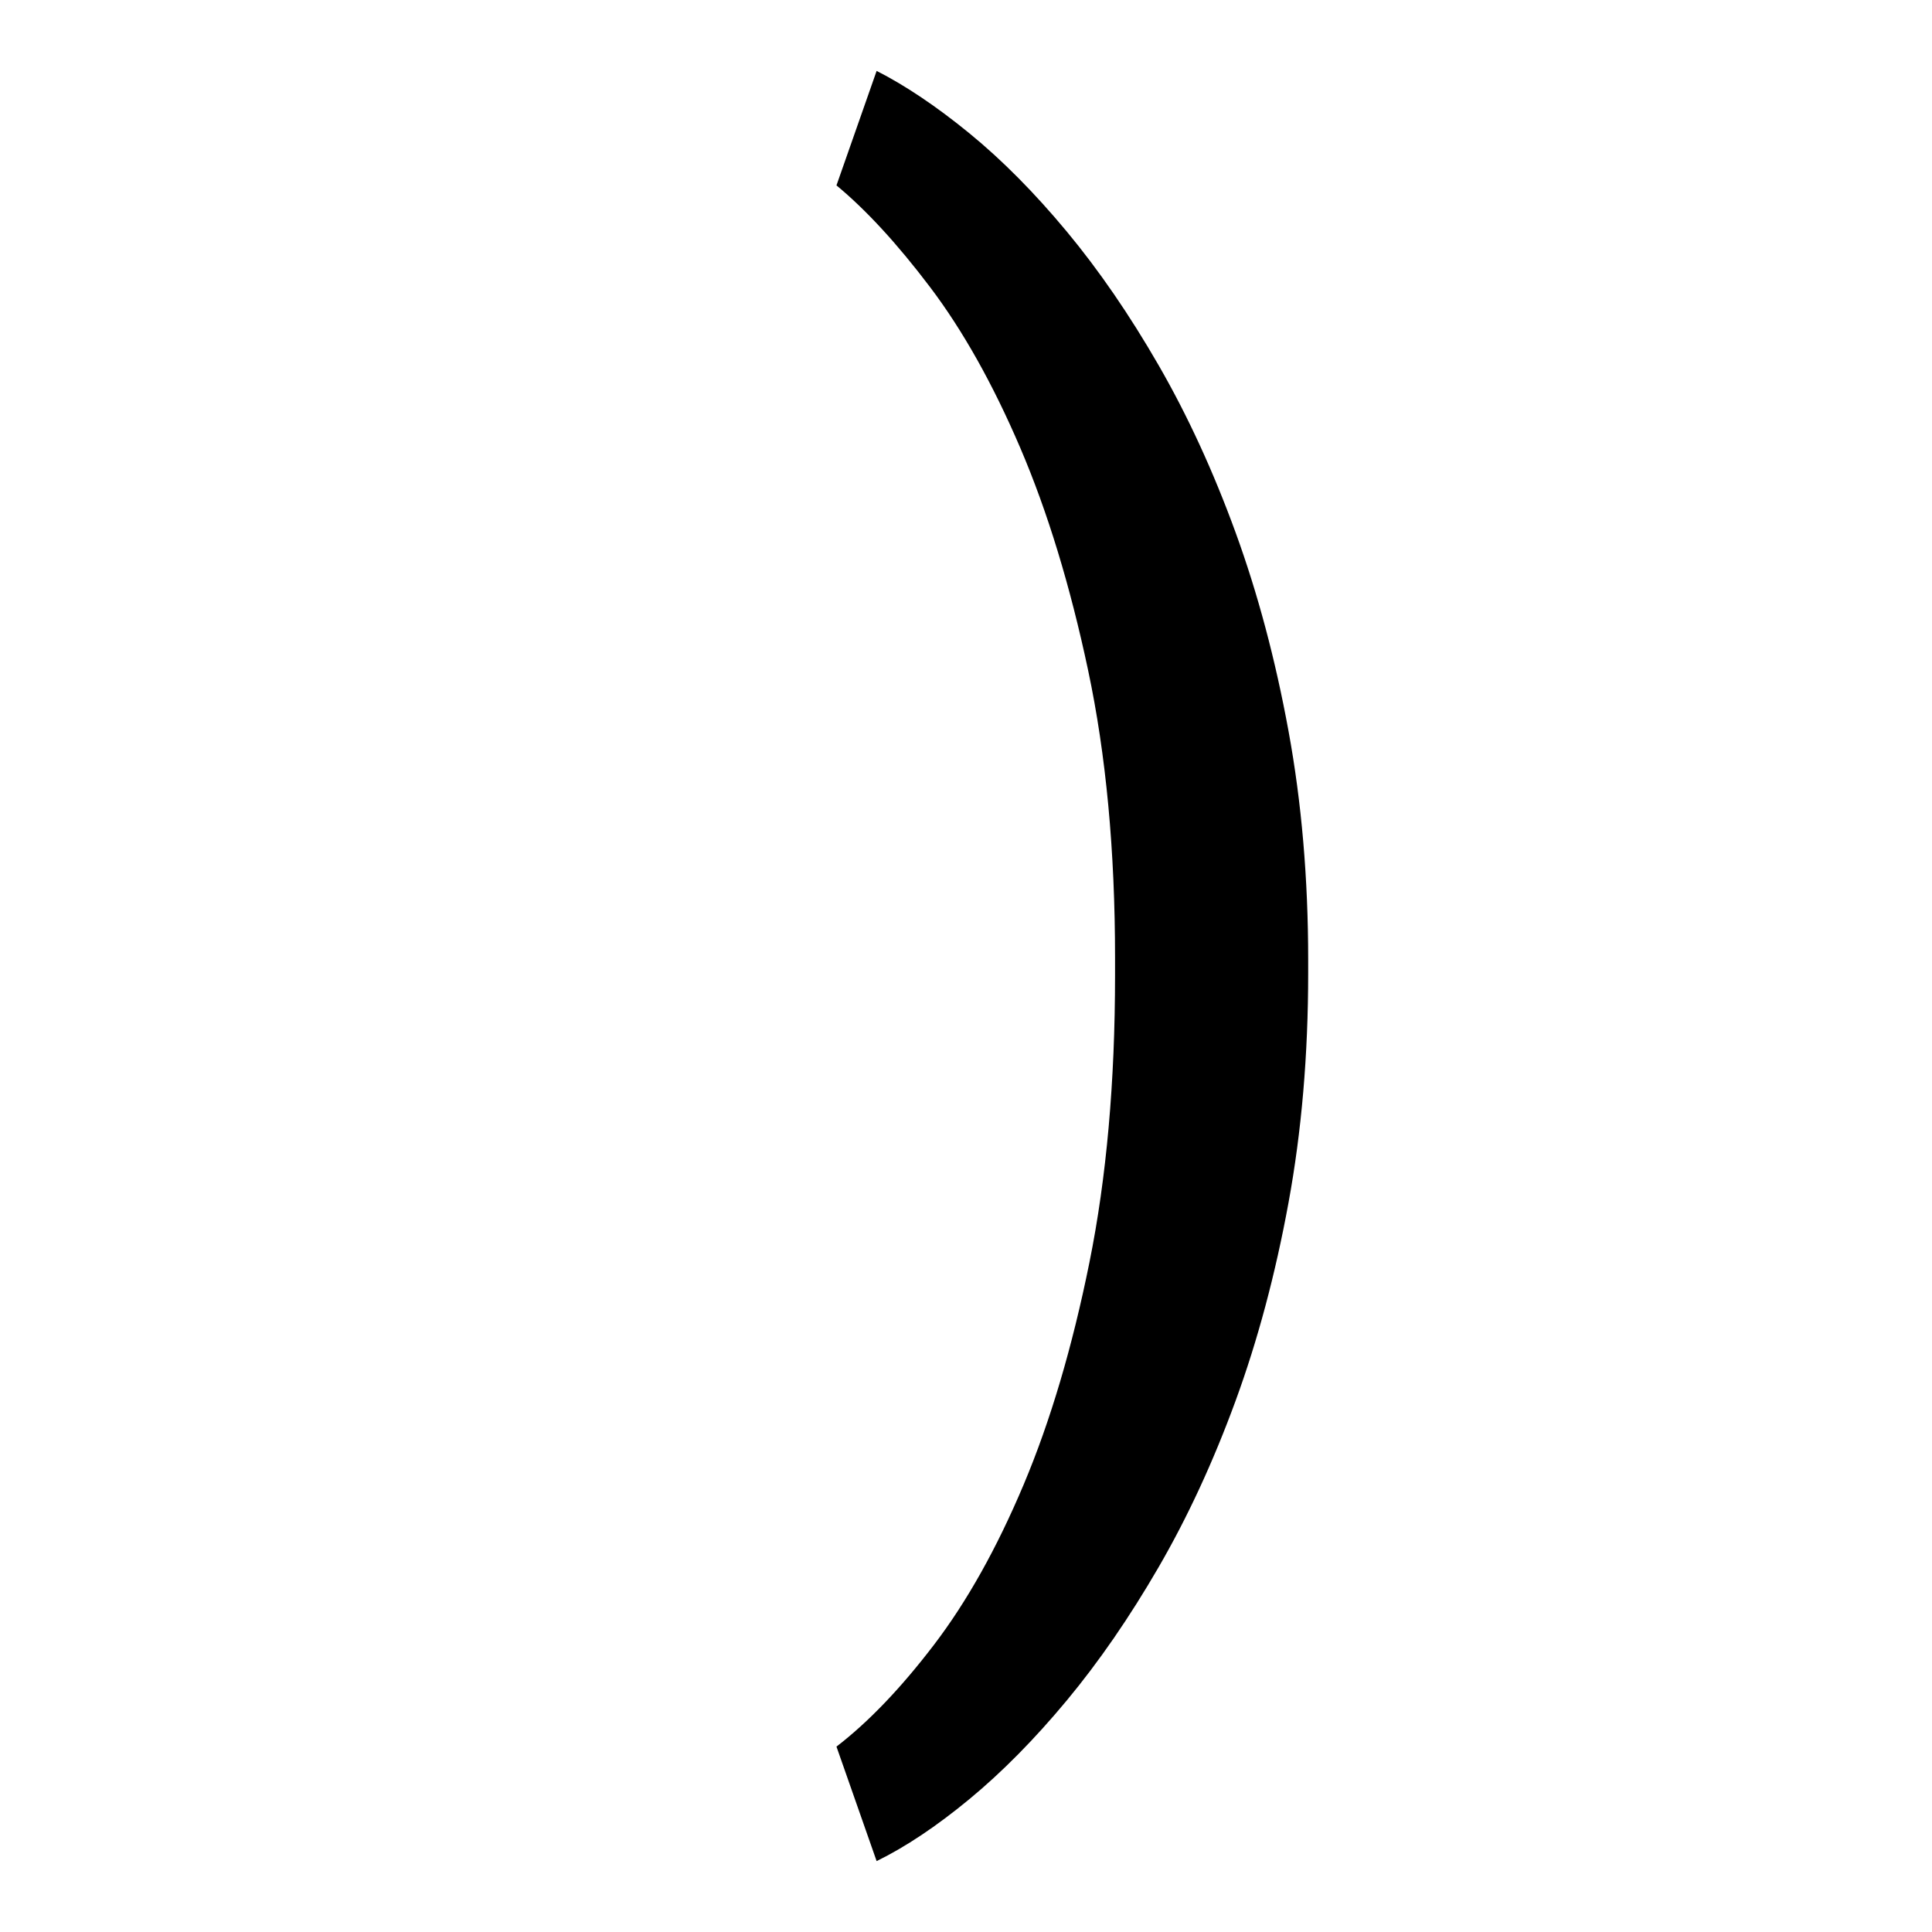 <?xml version="1.0" encoding="UTF-8"?>
<svg xmlns="http://www.w3.org/2000/svg" xmlns:xlink="http://www.w3.org/1999/xlink" width="500pt" height="500pt" viewBox="0 0 500 500" version="1.1">
<g id="surface1">
<path style=" stroke:none;fill-rule:nonzero;fill:rgb(0%,0%,0%);fill-opacity:1;" d="M -29574.953 379.262 L -29574.953 375.504 C -29577.883 369.164 -29580.32 361.68 -29581.789 353.055 C -29583.25 344.43 -29583.984 334.883 -29583.984 324.418 L -29583.984 217.824 C -29583.984 204.113 -29586.672 192.133 -29591.555 181.887 C -29596.68 171.641 -29603.516 163.09 -29612.305 156.234 C -29621.336 149.375 -29631.594 144.219 -29643.797 140.754 C -29656.008 137.289 -29668.945 135.555 -29683.105 135.555 C -29698.73 135.555 -29712.648 137.617 -29724.852 141.746 C -29737.062 145.875 -29747.312 151.367 -29755.617 158.223 C -29764.16 165.078 -29770.508 172.891 -29774.902 181.664 C -29779.297 190.438 -29781.25 199.469 -29781.25 208.754 L -29728.516 208.754 C -29728.516 204.184 -29727.539 199.91 -29725.828 195.93 C -29724.121 191.949 -29721.438 188.484 -29717.773 185.535 C -29714.355 182.586 -29709.961 180.266 -29704.59 178.57 C -29699.219 176.875 -29693.117 176.023 -29686.035 176.023 C -29670.41 176.023 -29658.203 179.75 -29649.656 187.195 C -29641.113 194.641 -29636.961 204.703 -29636.961 217.379 L -29636.961 233.082 L -29675.539 233.082 C -29711.426 233.082 -29738.77 239.863 -29757.812 253.43 C -29776.855 266.992 -29786.375 286.602 -29786.375 312.254 C -29786.375 322.426 -29784.422 331.863 -29780.516 340.562 C -29776.367 349.258 -29770.75 356.816 -29763.672 363.227 C -29756.348 369.641 -29747.559 374.656 -29737.305 378.266 C -29727.051 381.879 -29715.578 383.684 -29702.883 383.684 C -29695.312 383.684 -29688.234 382.949 -29681.641 381.473 C -29675.047 380 -29668.945 378.008 -29663.328 375.504 C -29657.715 372.996 -29652.586 370.086 -29647.949 366.766 C -29643.312 363.449 -29639.16 359.875 -29635.5 356.043 C -29634.766 360.613 -29633.789 364.887 -29632.812 368.867 C -29631.836 372.848 -29630.617 376.312 -29629.148 379.262 Z M -29692.871 341.004 C -29699.953 341.004 -29706.055 340.117 -29711.18 338.348 C -29716.309 336.578 -29720.461 334.184 -29723.633 331.16 C -29727.051 328.141 -29729.492 324.527 -29731.203 320.324 C -29732.664 316.125 -29733.641 311.59 -29733.641 306.727 C -29733.641 293.898 -29728.516 284.02 -29718.262 277.09 C -29708.008 270.16 -29692.141 266.695 -29670.656 266.695 L -29636.961 266.695 L -29636.961 311.59 C -29638.914 315.277 -29641.844 318.887 -29645.266 322.426 C -29648.68 325.965 -29652.832 329.098 -29657.715 331.824 C -29662.352 334.555 -29667.727 336.766 -29673.828 338.461 C -29679.688 340.156 -29686.035 341.004 -29692.871 341.004 Z M -29016.602 257.629 C -29016.602 239.645 -29018.555 223.168 -29022.703 208.203 C -29026.855 193.238 -29032.715 180.375 -29040.773 169.613 C -29048.586 158.852 -29058.594 150.484 -29070.312 144.512 C -29082.031 138.539 -29095.461 135.555 -29110.84 135.555 C -29124.758 135.555 -29136.719 137.914 -29146.973 142.633 C -29156.984 147.352 -29166.016 154.059 -29173.34 162.758 L -29173.34 39.578 L -29226.32 39.578 L -29226.32 379.262 L -29178.223 379.262 L -29175.781 353.609 C -29168.211 363.34 -29158.938 370.785 -29148.195 375.945 C -29137.695 381.105 -29125 383.684 -29110.352 383.684 C -29095.215 383.684 -29081.789 380.664 -29070.07 374.617 C -29058.594 368.574 -29048.586 360.168 -29040.773 349.406 C -29032.715 338.645 -29026.855 325.855 -29022.703 311.039 C -29018.555 296.219 -29016.602 279.965 -29016.602 262.273 Z M -29069.578 262.273 C -29069.578 273.184 -29070.312 283.395 -29072.266 292.902 C -29074.219 302.414 -29077.391 310.707 -29081.543 317.781 C -29085.938 324.859 -29091.555 330.426 -29098.391 334.48 C -29105.469 338.535 -29113.77 340.562 -29123.781 340.562 C -29136.477 340.562 -29146.973 337.613 -29155.031 331.715 C -29163.086 325.816 -29169.188 318.227 -29173.34 308.938 L -29173.34 210.082 C -29169.188 200.793 -29163.086 193.273 -29155.031 187.523 C -29147.219 181.773 -29136.961 178.898 -29124.266 178.898 C -29114.016 178.898 -29105.227 181 -29098.145 185.203 C -29091.062 189.406 -29085.449 195.117 -29081.297 202.344 C -29077.148 209.566 -29073.977 217.934 -29072.266 227.441 C -29070.312 236.953 -29069.578 247.016 -29069.578 257.629 Z M -28567.383 341.668 C -28578.613 341.668 -28587.891 339.418 -28595.215 334.922 C -28602.781 330.426 -28608.641 324.527 -28613.039 317.23 C -28617.43 309.93 -28620.605 301.637 -28622.312 292.352 C -28624.266 283.062 -28625.242 273.551 -28625.242 263.82 L -28625.242 255.859 C -28625.242 246.277 -28624.266 236.84 -28622.312 227.555 C -28620.605 218.266 -28617.43 209.973 -28613.039 202.676 C -28608.641 195.375 -28602.781 189.48 -28595.215 184.98 C -28587.891 180.484 -28578.859 178.238 -28567.625 178.238 C -28560.305 178.238 -28553.469 179.492 -28547.363 181.996 C -28541.258 184.504 -28535.645 187.895 -28531.25 192.168 C -28526.609 196.445 -28523.195 201.457 -28520.75 207.207 C -28518.312 212.957 -28517.09 219.074 -28517.336 225.562 L -28467.285 225.562 C -28467.039 212.441 -28469.484 200.352 -28474.367 189.293 C -28479.492 178.238 -28486.328 168.727 -28495.359 160.766 C -28504.148 152.805 -28514.891 146.613 -28527.102 142.191 C -28539.305 137.766 -28552.734 135.555 -28567.141 135.555 C -28585.449 135.555 -28601.562 138.762 -28615.477 145.176 C -28629.395 151.59 -28640.867 160.25 -28650.148 171.16 C -28659.422 182.07 -28666.504 194.824 -28671.141 209.418 C -28675.781 224.016 -28677.977 239.496 -28677.977 255.859 L -28677.977 263.82 C -28677.977 280.188 -28675.781 295.629 -28671.141 310.152 C -28666.504 324.676 -28659.422 337.43 -28650.148 348.41 C -28640.867 359.395 -28629.395 368.059 -28615.477 374.398 C -28601.562 380.734 -28585.449 383.906 -28567.141 383.906 C -28553.711 383.906 -28541.016 381.695 -28529.055 377.273 C -28516.844 372.848 -28506.348 366.879 -28497.07 359.359 C -28487.793 351.84 -28480.469 343.031 -28475.098 332.93 C -28469.727 322.832 -28467.039 312.031 -28467.285 300.531 L -28517.336 300.531 C -28517.09 306.43 -28518.312 311.887 -28521.242 316.898 C -28523.926 321.91 -28527.586 326.258 -28532.227 329.945 C -28537.109 333.633 -28542.48 336.508 -28548.586 338.57 C -28554.688 340.633 -28561.035 341.668 -28567.383 341.668 Z M -28124.266 262.496 C -28124.266 279.891 -28122.07 296 -28117.43 310.816 C -28113.039 325.633 -28106.688 338.422 -28098.633 349.188 C -28090.332 359.949 -28080.32 368.391 -28068.848 374.508 C -28057.129 380.625 -28044.188 383.684 -28029.539 383.684 C -28015.625 383.684 -28003.418 381.215 -27992.922 376.277 C -27982.18 371.336 -27973.145 364.223 -27965.82 354.938 L -27963.133 379.262 L -27915.039 379.262 L -27915.039 39.578 L -27968.262 39.578 L -27968.262 161.652 C -27975.586 153.246 -27984.375 146.797 -27994.383 142.301 C -28004.395 137.805 -28016.113 135.555 -28029.297 135.555 C -28043.703 135.555 -28056.883 138.504 -28068.602 144.402 C -28080.32 150.297 -28090.332 158.629 -28098.633 169.391 C -28106.934 180.152 -28113.281 193.055 -28117.676 208.094 C -28122.07 223.129 -28124.266 239.715 -28124.266 257.852 Z M -28071.531 257.852 C -28071.531 247.09 -28070.312 236.914 -28068.117 227.332 C -28066.164 217.75 -28062.742 209.344 -28058.352 202.121 C -28053.711 194.898 -28048.094 189.219 -28041.016 185.094 C -28033.938 180.965 -28025.633 178.898 -28015.625 178.898 C -28004.148 178.898 -27994.383 181.48 -27986.57 186.641 C -27978.758 191.801 -27972.656 198.73 -27968.262 207.43 L -27968.262 311.367 C -27972.656 320.215 -27978.758 327.254 -27986.57 332.488 C -27994.141 337.723 -28004.148 340.34 -28016.113 340.34 C -28025.879 340.34 -28034.18 338.312 -28041.258 334.258 C -28048.34 330.203 -28053.953 324.637 -28058.594 317.562 C -28062.988 310.484 -28066.164 302.227 -28068.359 292.793 C -28070.312 283.355 -28071.531 273.258 -28071.531 262.496 Z M -27450.93 383.684 C -27438.965 383.684 -27427.977 382.395 -27417.727 379.816 C -27407.715 377.234 -27398.68 373.844 -27390.625 369.641 C -27382.324 365.441 -27375.242 360.648 -27369.383 355.266 C -27363.281 349.887 -27358.398 344.32 -27354.492 338.57 L -27383.301 311.59 C -27390.383 320.879 -27399.414 328.176 -27410.645 333.484 C -27422.117 338.793 -27434.328 341.445 -27447.754 341.445 C -27457.273 341.445 -27466.062 339.785 -27474.121 336.469 C -27482.18 333.152 -27489.258 328.582 -27495.117 322.758 C -27501.219 316.934 -27506.102 310.043 -27509.766 302.082 C -27513.43 294.121 -27515.625 285.496 -27516.602 276.207 L -27350.586 276.207 L -27350.586 253.871 C -27350.586 236.621 -27353.027 220.773 -27357.664 206.324 C -27362.062 191.875 -27368.898 179.379 -27377.688 168.84 C -27386.719 158.297 -27397.703 150.113 -27411.133 144.289 C -27424.316 138.469 -27439.695 135.555 -27457.031 135.555 C -27472.168 135.555 -27486.328 138.43 -27500 144.18 C -27513.672 149.93 -27525.633 158.188 -27535.891 168.949 C -27546.141 179.711 -27554.445 192.684 -27560.547 207.871 C -27566.648 223.055 -27569.578 240.16 -27569.578 259.176 L -27569.578 268.246 C -27569.578 284.609 -27566.648 299.832 -27561.035 313.914 C -27555.176 327.992 -27547.117 340.191 -27536.867 350.512 C -27526.367 360.832 -27513.914 368.941 -27499.266 374.84 C -27484.617 380.734 -27468.508 383.684 -27450.93 383.684 Z M -27457.273 178.238 C -27448.242 178.238 -27440.43 179.785 -27433.836 182.883 C -27427 185.977 -27421.387 190.105 -27416.992 195.266 C -27412.598 200.426 -27409.18 206.285 -27406.984 212.848 C -27404.785 219.406 -27403.32 226.227 -27402.832 233.305 L -27402.832 237.285 L -27514.891 237.285 C -27513.43 227.996 -27510.984 219.703 -27507.57 212.406 C -27504.148 205.105 -27500 198.914 -27494.875 193.828 C -27489.992 188.742 -27484.133 184.871 -27477.781 182.219 C -27471.438 179.562 -27464.602 178.238 -27457.273 178.238 Z M -26894.289 379.262 L -26894.289 179.344 L -26805.422 179.344 L -26805.422 139.977 L -26894.289 139.977 L -26894.289 125.16 C -26894.289 108.5 -26889.891 95.676 -26881.102 86.68 C -26872.312 77.688 -26858.398 73.191 -26839.355 73.191 C -26829.836 73.191 -26821.289 73.816 -26813.477 75.07 C -26805.906 76.324 -26799.07 77.762 -26793.457 79.383 L -26788.82 37.363 C -26798.828 35.301 -26808.352 33.496 -26817.625 31.945 C -26826.906 30.398 -26836.426 29.625 -26846.68 29.625 C -26862.062 29.625 -26876.219 31.727 -26888.43 35.926 C -26900.879 40.129 -26911.375 46.246 -26920.164 54.281 C -26928.953 62.316 -26935.789 72.27 -26940.43 84.137 C -26945.07 96.008 -26947.266 109.68 -26947.266 125.16 L -26947.266 139.977 L -27011.719 139.977 L -27011.719 179.344 L -26947.266 179.344 L -26947.266 379.262 Z M -26459.473 262.496 C -26459.473 279.891 -26457.273 296 -26452.637 310.816 C -26448.242 325.633 -26441.895 338.422 -26433.352 349.188 C -26425.047 359.949 -26414.797 368.391 -26403.078 374.508 C -26391.359 380.625 -26378.172 383.684 -26363.523 383.684 C -26350.098 383.684 -26338.379 381.473 -26328.125 377.051 C -26318.117 372.629 -26309.328 366.289 -26301.758 358.031 L -26301.758 374.176 C -26301.758 383.465 -26303.223 391.684 -26305.906 398.832 C -26308.594 405.984 -26312.5 411.992 -26317.383 416.859 C -26322.508 421.723 -26328.613 425.41 -26335.938 427.914 C -26343.016 430.422 -26351.074 431.676 -26359.863 431.676 C -26371.094 431.676 -26381.836 429.391 -26392.09 424.82 C -26402.586 420.25 -26412.109 412.656 -26421.141 402.039 L -26446.531 433.664 C -26441.164 440.891 -26434.812 447.043 -26427.246 452.129 C -26419.68 457.219 -26411.867 461.344 -26403.562 464.516 C -26395.266 467.684 -26386.961 469.969 -26378.906 471.371 C -26370.605 472.77 -26363.281 473.473 -26356.934 473.473 C -26340.82 473.473 -26326.414 471.223 -26312.988 466.727 C -26299.805 462.23 -26288.328 455.707 -26278.809 447.156 C -26269.289 438.605 -26261.961 428.098 -26256.594 415.641 C -26251.465 403.184 -26248.781 388.918 -26248.781 372.848 L -26248.781 139.977 L -26296.633 139.977 L -26298.828 163.863 C -26306.398 154.723 -26315.43 147.719 -26325.93 142.852 C -26336.426 137.988 -26348.633 135.555 -26363.039 135.555 C -26377.688 135.555 -26391.113 138.504 -26403.078 144.402 C -26414.797 150.297 -26425.047 158.629 -26433.352 169.391 C -26441.895 180.152 -26448.242 193.055 -26452.637 208.094 C -26457.273 223.129 -26459.473 239.715 -26459.473 257.852 Z M -26406.492 257.852 C -26406.492 247.09 -26405.273 236.914 -26403.078 227.332 C -26400.633 217.75 -26397.219 209.344 -26392.578 202.121 C -26387.938 194.898 -26382.078 189.219 -26374.758 185.094 C -26367.676 180.965 -26359.375 178.898 -26349.609 178.898 C -26337.648 178.898 -26328.125 181.406 -26320.312 186.418 C -26312.742 191.434 -26306.398 198.141 -26301.758 206.543 L -26301.758 312.254 C -26306.398 320.805 -26312.5 327.625 -26320.07 332.711 C -26327.883 337.797 -26337.648 340.34 -26350.098 340.34 C -26359.617 340.34 -26368.164 338.312 -26375.242 334.258 C -26382.57 330.203 -26388.43 324.637 -26392.82 317.562 C -26397.461 310.484 -26400.879 302.227 -26403.078 292.793 C -26405.273 283.355 -26406.492 273.258 -26406.492 262.496 Z M -25844.969 39.578 L -25897.703 39.578 L -25897.703 379.262 L -25844.969 379.262 L -25844.969 205.438 C -25839.355 197.328 -25832.031 190.879 -25823.242 186.086 C -25814.453 181.297 -25804.199 178.898 -25792.727 178.898 C -25784.914 178.898 -25778.078 179.934 -25772.219 181.996 C -25766.113 184.062 -25760.984 187.23 -25756.836 191.508 C -25752.441 195.781 -25749.266 201.199 -25747.07 207.762 C -25744.629 214.32 -25743.652 222.172 -25743.652 231.312 L -25743.652 379.262 L -25690.672 379.262 L -25690.672 231.754 C -25690.672 214.801 -25692.871 200.242 -25697.023 188.078 C -25701.172 175.914 -25706.789 165.965 -25714.109 158.223 C -25721.68 150.484 -25730.469 144.77 -25740.723 141.082 C -25751.219 137.398 -25762.695 135.555 -25774.902 135.555 C -25789.551 135.555 -25802.734 138.871 -25814.695 145.508 C -25826.66 152.141 -25836.672 161.355 -25844.969 173.152 Z M -25331.297 183.988 L -25257.078 183.988 L -25257.078 335.473 L -25331.297 335.473 L -25331.297 379.262 L -25132.812 379.262 L -25132.812 335.473 L -25203.859 335.473 L -25203.859 139.977 L -25331.297 139.977 Z M -25261.477 78.055 C -25261.477 86.312 -25258.789 93.133 -25253.418 98.512 C -25248.289 103.895 -25240.723 106.586 -25231.203 106.586 C -25221.438 106.586 -25213.867 103.895 -25208.496 98.512 C -25203.125 93.133 -25200.438 86.312 -25200.438 78.055 C -25200.438 69.801 -25203.125 62.98 -25208.496 57.602 C -25213.867 52.219 -25221.438 49.527 -25231.203 49.527 C -25240.723 49.527 -25248.289 52.219 -25253.418 57.602 C -25258.789 62.98 -25261.477 69.801 -25261.477 78.055 Z M -24755.371 183.988 L -24686.035 183.988 L -24686.035 383.023 C -24686.035 392.309 -24687.258 400.086 -24689.695 406.352 C -24692.141 412.617 -24695.555 417.633 -24699.953 421.391 C -24704.344 425.148 -24709.227 427.84 -24715.086 429.461 C -24720.945 431.086 -24727.297 431.895 -24733.887 431.895 C -24735.594 431.895 -24738.039 431.859 -24741.453 431.785 C -24744.875 431.711 -24748.289 431.562 -24751.953 431.344 C -24755.371 431.121 -24759.031 430.828 -24762.453 430.457 C -24765.867 430.09 -24768.797 429.684 -24770.75 429.242 L -24773.926 472.145 C -24766.844 473.617 -24759.766 474.613 -24752.688 475.129 C -24745.605 475.645 -24738.281 475.906 -24730.711 475.906 C -24715.332 475.906 -24701.414 473.988 -24689.211 470.156 C -24677 466.32 -24666.75 460.535 -24658.445 452.793 C -24650.148 445.055 -24643.797 435.398 -24639.406 423.824 C -24635.008 412.25 -24632.812 398.648 -24632.812 383.023 L -24632.812 139.977 L -24755.371 139.977 Z M -24690.672 78.055 C -24690.672 86.312 -24687.988 93.133 -24682.859 98.512 C -24677.492 103.895 -24669.922 106.586 -24660.398 106.586 C -24650.633 106.586 -24643.066 103.895 -24637.695 98.512 C -24632.324 93.133 -24629.641 86.312 -24629.641 78.055 C -24629.641 69.801 -24632.324 62.98 -24637.695 57.602 C -24643.066 52.219 -24650.633 49.527 -24660.398 49.527 C -24669.922 49.527 -24677.492 52.219 -24682.859 57.602 C -24687.988 62.98 -24690.672 69.801 -24690.672 78.055 Z M -24075.465 379.262 L -24009.57 379.262 L -24116.164 239.496 L -24023.73 139.977 L -24087.426 139.977 L -24157.738 214.727 L -24180.176 239.715 L -24180.176 39.578 L -24232.91 39.578 L -24232.91 379.262 L -24180.176 379.262 L -24180.176 302.082 L -24151.32 274.656 Z M -23668.555 83.586 L -23592.48 83.586 L -23592.48 335.473 L -23668.555 335.473 L -23668.555 379.262 L -23466.211 379.262 L -23466.211 335.473 L -23539.184 335.473 L -23539.184 39.578 L -23668.555 39.578 Z M -23139.137 139.977 L -23139.137 379.262 L -23090.039 379.262 L -23090.039 193.719 C -23088.109 189.148 -23085.375 185.535 -23081.859 182.883 C -23078.32 180.227 -23073.438 178.898 -23067.262 178.898 C -23060.766 178.898 -23055.641 180.781 -23051.879 184.539 C -23048.121 188.301 -23046.242 194.824 -23046.242 204.113 L -23046.242 379.262 L -22998.242 379.262 L -22998.242 194.602 C -22996.633 189.883 -22994.043 186.086 -22990.504 183.211 C -22986.988 180.336 -22982.18 178.898 -22976.148 178.898 C -22969.801 178.898 -22964.602 180.707 -22960.547 184.32 C -22956.492 187.93 -22954.469 194.527 -22954.469 204.113 L -22954.469 379.262 L -22905.371 379.262 L -22905.371 204.555 C -22905.371 192.316 -22906.664 181.848 -22909.254 173.152 C -22911.816 164.453 -22915.43 157.301 -22920.07 151.699 C -22924.73 146.098 -22930.32 142.004 -22936.891 139.426 C -22943.457 136.844 -22950.633 135.555 -22958.445 135.555 C -22968.922 135.555 -22977.832 137.805 -22985.203 142.301 C -22992.578 146.797 -22998.633 152.879 -23003.344 160.547 C -23006.738 151.992 -23011.793 145.691 -23018.48 141.637 C -23025.195 137.582 -23033.641 135.555 -23043.824 135.555 C -23055.004 135.555 -23064.602 138.172 -23072.559 143.406 C -23080.516 148.641 -23086.867 155.902 -23091.578 165.188 L -23092.895 139.977 Z M -22568.555 139.977 L -22568.555 379.262 L -22515.477 379.262 L -22515.477 207.648 C -22510.18 198.805 -22503.223 191.801 -22494.578 186.641 C -22485.961 181.48 -22475.828 178.898 -22464.184 178.898 C -22456.52 178.898 -22449.656 179.75 -22443.602 181.445 C -22437.574 183.141 -22432.445 185.977 -22428.246 189.957 C -22424.047 193.938 -22420.801 199.246 -22418.508 205.879 C -22416.234 212.516 -22415.086 220.773 -22415.086 230.648 L -22415.086 379.262 L -22362.23 379.262 L -22362.23 229.766 C -22362.23 212.957 -22364.258 198.582 -22368.312 186.641 C -22372.363 174.699 -22378.051 164.969 -22385.328 157.449 C -22392.625 149.93 -22401.344 144.402 -22411.426 140.863 C -22421.531 137.324 -22432.691 135.555 -22444.945 135.555 C -22459.984 135.555 -22473.656 138.836 -22485.961 145.395 C -22498.266 151.957 -22508.766 161.207 -22517.48 173.152 L -22520.801 139.977 Z M -22023.438 262.051 C -22023.438 279.449 -22020.875 295.594 -22015.797 310.484 C -22010.719 325.375 -22003.418 338.238 -21993.898 349.074 C -21984.398 359.91 -21972.754 368.426 -21958.961 374.617 C -21945.164 380.809 -21929.516 383.906 -21911.961 383.906 C -21894.578 383.906 -21879.027 380.809 -21865.309 374.617 C -21851.586 368.426 -21839.992 359.91 -21830.469 349.074 C -21820.973 338.238 -21813.695 325.375 -21808.691 310.484 C -21803.688 295.594 -21801.172 279.449 -21801.172 262.051 L -21801.172 257.41 C -21801.172 240.16 -21803.688 224.09 -21808.691 209.199 C -21813.695 194.309 -21820.973 181.406 -21830.469 170.496 C -21839.992 159.586 -21851.637 151.035 -21865.406 144.844 C -21879.199 138.652 -21894.875 135.555 -21912.402 135.555 C -21929.809 135.555 -21945.359 138.652 -21959.082 144.844 C -21972.777 151.035 -21984.398 159.586 -21993.898 170.496 C -22003.418 181.406 -22010.719 194.309 -22015.797 209.199 C -22020.875 224.09 -22023.438 240.16 -22023.438 257.41 Z M -21970.582 257.41 C -21970.582 246.793 -21969.434 236.695 -21967.141 227.109 C -21964.867 217.527 -21961.352 209.125 -21956.641 201.898 C -21951.93 194.676 -21945.875 188.926 -21938.5 184.648 C -21931.129 180.375 -21922.438 178.238 -21912.402 178.238 C -21902.246 178.238 -21893.508 180.375 -21886.207 184.648 C -21878.906 188.926 -21872.852 194.676 -21868.066 201.898 C -21863.281 209.125 -21859.742 217.527 -21857.445 227.109 C -21855.176 236.695 -21854.027 246.793 -21854.027 257.41 L -21854.027 262.051 C -21854.027 272.961 -21855.176 283.211 -21857.445 292.793 C -21859.742 302.375 -21863.281 310.816 -21868.066 318.113 C -21872.852 325.414 -21878.906 331.16 -21886.207 335.363 C -21893.508 339.566 -21902.102 341.668 -21911.961 341.668 C -21922.145 341.668 -21930.906 339.566 -21938.281 335.363 C -21945.656 331.16 -21951.734 325.414 -21956.52 318.113 C -21961.328 310.816 -21964.867 302.375 -21967.141 292.793 C -21969.434 283.211 -21970.582 272.961 -21970.582 262.051 Z M -21249.414 257.41 C -21249.414 239.273 -21251.465 222.727 -21255.59 207.762 C -21259.719 192.797 -21265.773 179.969 -21273.73 169.281 C -21281.688 158.59 -21291.527 150.297 -21303.246 144.402 C -21314.965 138.504 -21328.418 135.555 -21343.602 135.555 C -21357.617 135.555 -21369.898 138.023 -21380.445 142.965 C -21390.969 147.902 -21400.074 154.941 -21407.738 164.082 L -21409.961 139.977 L -21458.617 139.977 L -21458.617 471.262 L -21405.762 471.262 L -21405.762 358.031 C -21398.242 366.289 -21389.281 372.629 -21378.883 377.051 C -21368.48 381.473 -21356.52 383.684 -21342.945 383.684 C -21327.906 383.684 -21314.602 380.625 -21303.027 374.508 C -21291.453 368.391 -21281.688 359.91 -21273.73 349.074 C -21265.773 338.238 -21259.719 325.375 -21255.59 310.484 C -21251.465 295.594 -21249.414 279.449 -21249.414 262.051 Z M -21302.27 262.051 C -21302.27 272.816 -21303.32 282.988 -21305.469 292.57 C -21307.594 302.156 -21310.914 310.559 -21315.406 317.781 C -21319.922 325.008 -21325.707 330.758 -21332.789 335.031 C -21339.844 339.309 -21348.266 341.445 -21357.984 341.445 C -21370.215 341.445 -21380.152 338.867 -21387.742 333.703 C -21395.336 328.547 -21401.344 321.836 -21405.762 313.582 L -21405.762 206.543 C -21401.344 198.141 -21395.289 191.434 -21387.621 186.418 C -21379.957 181.406 -21370.215 178.898 -21358.422 178.898 C -21348.707 178.898 -21340.309 180.965 -21333.227 185.094 C -21326.148 189.219 -21320.312 194.859 -21315.746 202.012 C -21311.18 209.16 -21307.789 217.492 -21305.566 227 C -21303.367 236.512 -21302.27 246.645 -21302.27 257.41 Z M -20910.816 262.273 C -20910.816 279.672 -20908.641 295.777 -20904.297 310.594 C -20899.953 325.414 -20893.676 338.238 -20885.5 349.074 C -20877.32 359.91 -20867.336 368.391 -20855.543 374.508 C -20843.75 380.625 -20830.395 383.684 -20815.504 383.684 C -20802.539 383.684 -20791.039 381.586 -20781.008 377.383 C -20770.973 373.18 -20762.207 367.098 -20754.688 359.137 L -20754.688 471.262 L -20701.832 471.262 L -20701.832 139.977 L -20749.172 139.977 L -20751.805 163.199 C -20759.473 154.352 -20768.48 147.535 -20778.809 142.742 C -20789.109 137.949 -20801.195 135.555 -20815.062 135.555 C -20830.25 135.555 -20843.773 138.504 -20855.641 144.402 C -20867.504 150.297 -20877.539 158.59 -20885.719 169.281 C -20893.898 179.969 -20900.148 192.832 -20904.418 207.871 C -20908.691 222.91 -20910.816 239.496 -20910.816 257.629 Z M -20857.961 257.629 C -20857.961 246.867 -20856.859 236.656 -20854.664 227 C -20852.441 217.344 -20849.047 208.902 -20844.484 201.68 C -20839.918 194.453 -20834.082 188.742 -20827 184.539 C -20819.922 180.336 -20811.449 178.238 -20801.586 178.238 C -20790.234 178.238 -20780.762 180.598 -20773.168 185.312 C -20765.578 190.031 -20759.398 196.371 -20754.688 204.332 L -20754.688 314.023 C -20759.398 322.426 -20765.527 329.098 -20773.047 334.035 C -20780.566 338.977 -20790.234 341.445 -20802.027 341.445 C -20811.742 341.445 -20820.141 339.344 -20827.223 335.141 C -20834.301 330.941 -20840.137 325.227 -20844.703 318.004 C -20849.266 310.781 -20852.613 302.375 -20854.762 292.793 C -20856.91 283.211 -20857.961 273.035 -20857.961 262.273 Z M -20184.789 135.555 C -20201.148 135.555 -20216.016 139.277 -20229.344 146.723 C -20242.699 154.168 -20254.223 164.379 -20263.965 177.352 L -20266.383 139.977 L -20315.941 139.977 L -20315.941 379.262 L -20263.086 379.262 L -20263.086 229.766 C -20257.91 216.645 -20249.926 206.398 -20239.086 199.023 C -20228.246 191.652 -20213.988 187.969 -20196.289 187.969 C -20180.516 187.969 -20164.527 189.812 -20148.289 193.496 L -20140.773 141.527 C -20142.992 140.641 -20145.727 139.867 -20148.977 139.203 C -20152.195 138.539 -20155.785 137.914 -20159.691 137.324 C -20163.598 136.734 -20167.676 136.293 -20171.973 135.996 C -20176.246 135.703 -20180.516 135.555 -20184.789 135.555 Z M -19638.328 314.465 C -19638.328 323.164 -19642.602 330.277 -19651.148 335.805 C -19659.719 341.336 -19672.168 344.098 -19688.523 344.098 C -19695.164 344.098 -19701.734 343.398 -19708.203 342 C -19714.695 340.598 -19720.605 338.312 -19725.902 335.141 C -19731.203 331.973 -19735.57 327.809 -19738.941 322.648 C -19742.336 317.488 -19744.262 311.223 -19744.703 303.852 L -19796.02 303.852 C -19796.02 313.727 -19793.676 323.457 -19789.039 333.043 C -19784.398 342.625 -19777.586 351.176 -19768.578 358.695 C -19759.594 366.215 -19748.461 372.297 -19735.18 376.941 C -19721.922 381.586 -19706.594 383.906 -19689.184 383.906 C -19673.559 383.906 -19659.449 382.137 -19646.852 378.598 C -19634.227 375.059 -19623.438 370.086 -19614.453 363.672 C -19605.445 357.258 -19598.512 349.629 -19593.652 340.781 C -19588.793 331.938 -19586.352 322.207 -19586.352 311.59 C -19586.352 300.977 -19588.648 291.723 -19593.211 283.836 C -19597.777 275.949 -19604.297 269.129 -19612.793 263.379 C -19621.266 257.629 -19631.52 252.766 -19643.531 248.785 C -19655.543 244.805 -19669.066 241.484 -19684.105 238.832 C -19694.875 236.914 -19703.637 234.887 -19710.426 232.75 C -19717.211 230.613 -19722.508 228.215 -19726.344 225.562 C -19730.176 222.91 -19732.789 219.961 -19734.203 216.719 C -19735.594 213.473 -19736.305 209.859 -19736.305 205.879 C -19736.305 201.898 -19735.375 198.066 -19733.547 194.383 C -19731.688 190.695 -19728.859 187.488 -19725.023 184.762 C -19721.191 182.035 -19716.359 179.82 -19710.523 178.125 C -19704.711 176.43 -19697.828 175.582 -19689.867 175.582 C -19681.883 175.582 -19674.852 176.578 -19668.727 178.57 C -19662.621 180.559 -19657.496 183.25 -19653.367 186.641 C -19649.242 190.031 -19646.141 193.902 -19644.066 198.25 C -19642.016 202.602 -19640.992 207.133 -19640.992 211.852 L -19588.133 211.852 C -19588.133 201.238 -19590.453 191.285 -19595.094 181.996 C -19599.73 172.707 -19606.422 164.637 -19615.113 157.781 C -19623.805 150.926 -19634.449 145.508 -19647.07 141.527 C -19659.668 137.547 -19673.926 135.555 -19689.867 135.555 C -19704.906 135.555 -19718.508 137.508 -19730.664 141.414 C -19742.82 145.324 -19753.148 150.594 -19761.621 157.227 C -19770.094 163.863 -19776.609 171.566 -19781.203 180.336 C -19785.766 189.109 -19788.039 198.363 -19788.039 208.094 C -19788.039 218.117 -19785.84 226.926 -19781.422 234.52 C -19777 242.113 -19770.68 248.785 -19762.5 254.535 C -19754.32 260.285 -19744.508 265.223 -19733.082 269.352 C -19721.656 273.48 -19708.887 277.016 -19694.727 279.965 C -19683.375 282.176 -19674.047 284.461 -19666.75 286.82 C -19659.449 289.18 -19653.711 291.723 -19649.488 294.453 C -19645.289 297.18 -19642.383 300.199 -19640.773 303.52 C -19639.137 306.836 -19638.328 310.484 -19638.328 314.465 Z M -19186.305 82.035 L -19186.305 139.977 L -19244.68 139.977 L -19244.68 179.344 L -19186.305 179.344 L -19186.305 296.996 C -19186.305 312.328 -19184.277 325.484 -19180.227 336.469 C -19176.172 347.453 -19170.555 356.445 -19163.402 363.449 C -19156.25 370.453 -19147.703 375.613 -19137.77 378.93 C -19127.809 382.246 -19116.871 383.906 -19104.906 383.906 C -19098.289 383.906 -19091.527 383.574 -19084.691 382.91 C -19077.832 382.246 -19071.215 381.324 -19064.891 380.148 C -19058.547 378.969 -19052.688 377.457 -19047.312 375.613 C -19041.918 373.77 -19037.328 371.742 -19033.496 369.531 L -19039.453 333.043 C -19042.113 333.777 -19045.387 334.555 -19049.293 335.363 C -19053.199 336.176 -19057.469 336.91 -19062.133 337.574 C -19066.773 338.238 -19071.559 338.828 -19076.488 339.344 C -19081.445 339.859 -19086.18 340.117 -19090.773 340.117 C -19096.949 340.117 -19102.637 339.418 -19107.789 338.016 C -19112.938 336.617 -19117.457 334.148 -19121.289 330.609 C -19125.121 327.07 -19128.102 322.352 -19130.25 316.457 C -19132.375 310.559 -19133.445 303.113 -19133.445 294.121 L -19133.445 179.344 L -19042.992 179.344 L -19042.992 139.977 L -19133.445 139.977 L -19133.445 82.035 Z M -18527.93 379.262 L -18480.176 379.262 L -18480.176 139.977 L -18533.25 139.977 L -18533.25 309.82 C -18537.672 319.258 -18544.238 326.738 -18552.93 332.266 C -18561.621 337.797 -18573.047 340.562 -18587.207 340.562 C -18594.578 340.562 -18600.93 339.641 -18606.227 337.797 C -18611.523 335.953 -18615.969 332.82 -18619.484 328.398 C -18623.023 323.977 -18625.66 318.004 -18627.344 310.484 C -18629.027 302.965 -18629.883 293.457 -18629.883 281.957 L -18629.883 139.977 L -18682.738 139.977 L -18682.738 281.516 C -18682.738 299.648 -18680.711 315.164 -18676.66 328.066 C -18672.609 340.965 -18666.918 351.582 -18659.645 359.91 C -18652.344 368.242 -18643.555 374.324 -18633.324 378.156 C -18623.07 381.988 -18611.742 383.906 -18599.367 383.906 C -18585.059 383.906 -18572.117 380.625 -18560.547 374.066 C -18548.977 367.504 -18539.137 358.328 -18531.031 346.531 Z M -18090.723 139.977 L -18145.336 139.977 L -18050.707 379.262 L -18005.152 379.262 L -17911.375 139.977 L -17965.992 139.977 L -18023.926 312.695 L -18027.93 330.168 L -18031.688 312.477 Z M -17553.539 139.977 L -17601.098 139.977 L -17554.445 379.262 L -17510.203 379.262 L -17474.609 218.93 L -17474.172 216.273 L -17473.707 219.148 L -17437.453 379.262 L -17392.992 379.262 L -17346.336 139.977 L -17394.094 139.977 L -17417.336 300.754 L -17419.312 318.227 L -17421.754 302.301 L -17456.469 139.977 L -17491.188 139.977 L -17525.465 300.531 L -17527.906 315.793 L -17529.445 300.531 Z M -16971.484 139.977 L -17030.102 139.977 L -16945.605 257.852 L -17032.738 379.262 L -16973.707 379.262 L -16914.648 295.445 L -16855.371 379.262 L -16796.777 379.262 L -16883.91 257.852 L -16799.438 139.977 L -16858.25 139.977 L -16915.309 220.918 Z M -16427.906 139.977 L -16486.281 139.977 L -16384.547 367.984 L -16400.27 397.617 C -16401.148 398.945 -16402.586 401.488 -16404.566 405.246 C -16406.566 409.008 -16409.105 412.84 -16412.207 416.746 C -16415.281 420.652 -16418.871 424.117 -16422.926 427.141 C -16426.977 430.164 -16431.594 431.676 -16436.742 431.676 C -16437.77 431.676 -16439.137 431.637 -16440.844 431.562 C -16442.531 431.488 -16444.336 431.379 -16446.266 431.23 C -16448.168 431.086 -16450.023 430.973 -16451.781 430.898 C -16453.562 430.828 -16454.957 430.789 -16455.98 430.789 L -16463.5 471.922 C -16459.668 472.957 -16455.297 473.875 -16450.344 474.688 C -16445.41 475.5 -16440.504 475.906 -16435.645 475.906 C -16424 475.906 -16413.82 473.875 -16405.125 469.824 C -16396.438 465.77 -16388.941 460.719 -16382.664 454.672 C -16376.414 448.629 -16371.141 442.105 -16366.871 435.102 C -16362.598 428.098 -16359.133 421.574 -16356.469 415.531 L -16235.277 139.977 L -16293.871 139.977 L -16361.109 312.254 L -16370.191 283.504 Z M -15705.617 173.812 L -15705.617 139.977 L -15911.305 139.977 L -15911.305 182.883 L -15776.832 182.883 L -15913.5 344.32 L -15913.5 379.262 L -15699.219 379.262 L -15699.219 337.023 L -15843.848 337.023 Z M -15178.859 379.262 L -15124.219 379.262 L -15226.832 57.27 L -15273.512 57.27 L -15378.102 379.262 L -15323.266 379.262 L -15301.148 304.512 L -15200.512 304.512 Z M -15250.27 132.902 L -15213.793 259.176 L -15287.648 259.176 Z M -14691.648 379.262 C -14675.879 379.113 -14661.18 377.016 -14647.535 372.961 C -14633.887 368.906 -14622.094 362.969 -14612.156 355.156 C -14602.195 347.344 -14594.434 337.613 -14588.82 325.965 C -14583.227 314.316 -14580.422 300.828 -14580.422 285.496 C -14580.422 276.648 -14581.664 268.281 -14584.18 260.395 C -14586.695 252.508 -14590.309 245.32 -14595.02 238.832 C -14599.73 232.344 -14605.59 226.781 -14612.598 222.137 C -14619.605 217.492 -14627.586 213.914 -14636.598 211.41 C -14621.852 205.219 -14610.133 196.48 -14601.414 185.203 C -14592.727 173.926 -14588.305 160.324 -14588.16 144.402 C -14588.012 129.363 -14590.82 116.352 -14596.559 105.367 C -14602.32 94.383 -14610.23 85.355 -14620.336 78.277 C -14630.445 71.199 -14642.234 65.969 -14655.711 62.574 C -14669.215 59.184 -14683.691 57.414 -14699.172 57.27 L -14802 57.27 L -14802 379.262 Z M -14688.328 233.305 C -14679.93 233.449 -14672.34 234.742 -14665.551 237.172 C -14658.789 239.605 -14653.027 243.035 -14648.316 247.457 C -14643.602 251.879 -14639.992 257.297 -14637.477 263.711 C -14634.961 270.125 -14633.715 277.387 -14633.715 285.496 C -14633.715 293.16 -14635.156 300.09 -14638.039 306.281 C -14640.895 312.477 -14644.848 317.707 -14649.852 321.984 C -14654.883 326.258 -14660.84 329.613 -14667.773 332.047 C -14674.707 334.48 -14682.375 335.77 -14690.773 335.918 L -14748.707 335.918 L -14748.707 233.305 Z M -14748.707 101.055 L -14698.289 101.055 C -14690.039 101.203 -14682.445 102.125 -14675.512 103.82 C -14668.578 105.516 -14662.574 108.207 -14657.496 111.891 C -14652.391 115.578 -14648.461 120.297 -14645.656 126.047 C -14642.848 131.797 -14641.453 138.727 -14641.453 146.832 C -14641.453 154.207 -14642.922 160.73 -14645.875 166.406 C -14648.828 172.082 -14652.809 176.875 -14657.812 180.781 C -14662.844 184.688 -14668.773 187.637 -14675.609 189.625 C -14682.469 191.617 -14689.891 192.684 -14697.852 192.832 L -14748.707 192.832 Z M -14082.836 280.406 C -14084.594 299.723 -14090.355 314.648 -14100.074 325.191 C -14109.812 335.734 -14123.977 341.004 -14142.531 341.004 C -14154.641 341.004 -14164.723 338.348 -14172.828 333.043 C -14180.957 327.734 -14187.426 320.508 -14192.309 311.367 C -14197.168 302.227 -14200.66 291.578 -14202.809 279.414 C -14204.93 267.25 -14206.008 254.238 -14206.008 240.379 L -14206.008 195.93 C -14206.008 182.66 -14204.93 169.98 -14202.809 157.891 C -14200.66 145.801 -14197.094 135.148 -14192.09 125.934 C -14187.062 116.719 -14180.492 109.387 -14172.387 103.93 C -14164.281 98.477 -14154.273 95.75 -14142.309 95.75 C -14132.594 95.75 -14124.145 97.223 -14116.992 100.172 C -14109.84 103.121 -14103.906 107.359 -14099.195 112.887 C -14094.484 118.414 -14090.746 125.051 -14088.039 132.789 C -14085.305 140.531 -14083.496 149.117 -14082.617 158.555 L -14029.539 158.555 C -14031.152 142.484 -14034.766 127.891 -14040.383 114.766 C -14045.973 101.645 -14053.492 90.516 -14062.938 81.375 C -14072.363 72.234 -14083.715 65.156 -14096.973 60.145 C -14110.254 55.129 -14125.367 52.625 -14142.309 52.625 C -14161.645 52.625 -14178.59 56.422 -14193.188 64.012 C -14207.789 71.605 -14219.969 81.926 -14229.785 94.973 C -14239.602 108.023 -14246.996 123.281 -14252 140.754 C -14257.031 158.223 -14259.594 176.762 -14259.742 196.371 L -14259.742 240.379 C -14259.594 260.137 -14257.105 278.711 -14252.223 296.109 C -14247.363 313.508 -14240.062 328.691 -14230.348 341.668 C -14220.605 354.641 -14208.445 364.926 -14193.848 372.516 C -14179.25 380.109 -14162.156 383.906 -14142.531 383.906 C -14126.32 383.906 -14111.621 381.438 -14098.414 376.496 C -14085.23 371.559 -14073.754 364.555 -14064.039 355.488 C -14054.297 346.422 -14046.484 335.512 -14040.602 322.758 C -14034.691 310.004 -14031.008 295.887 -14029.539 280.406 Z M -13614.43 379.262 C -13592.773 379.262 -13573.219 375.648 -13555.836 368.426 C -13538.43 361.203 -13523.609 351.066 -13511.375 338.016 C -13499.145 324.969 -13489.695 309.344 -13483.082 291.133 C -13476.441 272.926 -13473.047 252.766 -13472.898 230.648 L -13472.898 206.324 C -13473.047 184.207 -13476.441 164.047 -13483.082 145.84 C -13489.695 127.629 -13499.172 111.965 -13511.5 98.844 C -13523.805 85.723 -13538.77 75.551 -13556.398 68.324 C -13574 61.102 -13593.871 57.414 -13615.992 57.27 L -13694.703 57.27 L -13694.703 379.262 Z M -13615.992 100.172 C -13600.953 100.32 -13587.867 103.008 -13576.734 108.242 C -13565.602 113.477 -13556.348 120.773 -13548.977 130.137 C -13541.602 139.5 -13536.109 150.594 -13532.496 163.422 C -13528.883 176.246 -13527 190.398 -13526.855 205.879 L -13526.855 230.648 C -13527 246.57 -13528.883 261.02 -13532.496 273.996 C -13536.109 286.969 -13541.578 298.062 -13548.875 307.277 C -13556.152 316.492 -13565.258 323.645 -13576.172 328.73 C -13587.086 333.816 -13599.828 336.434 -13614.43 336.578 L -13640.746 336.578 L -13640.746 100.172 Z M -12948.559 191.949 L -13081.031 191.949 L -13081.031 101.055 L -12927.539 101.055 L -12927.539 57.27 L -13134.328 57.27 L -13134.328 379.262 L -12926 379.262 L -12926 335.918 L -13081.031 335.918 L -13081.031 234.852 L -12948.559 234.852 Z M -12389.477 198.582 L -12524.609 198.582 L -12524.609 101.055 L -12369.578 101.055 L -12369.578 57.27 L -12578.125 57.27 L -12578.125 379.262 L -12524.609 379.262 L -12524.609 242.148 L -12389.477 242.148 Z M -11811.84 216.273 L -11921.973 216.273 L -11921.973 257.629 L -11863.82 257.629 L -11864.258 321.984 C -11866.773 325.375 -11870.02 328.215 -11874 330.5 C -11877.977 332.785 -11882.348 334.664 -11887.156 336.137 C -11891.945 337.613 -11896.996 338.68 -11902.297 339.344 C -11907.594 340.008 -11912.77 340.34 -11917.773 340.34 C -11930.004 340.191 -11940.477 337.316 -11949.172 331.715 C -11957.887 326.113 -11964.992 318.629 -11970.531 309.27 C -11976.051 299.906 -11980.102 289.105 -11982.691 276.871 C -11985.254 264.633 -11986.621 251.805 -11986.766 238.391 L -11986.766 198.141 C -11986.621 184.723 -11985.305 171.859 -11982.789 159.551 C -11980.297 147.238 -11976.391 136.402 -11971.07 127.039 C -11965.773 117.68 -11959.105 110.234 -11951.051 104.703 C -11943.016 99.176 -11933.398 96.41 -11922.191 96.41 C -11913.062 96.41 -11905.125 97.703 -11898.438 100.281 C -11891.723 102.863 -11886.012 106.586 -11881.297 111.449 C -11876.562 116.316 -11872.805 122.211 -11870.02 129.141 C -11867.211 136.07 -11865.137 143.887 -11863.82 152.582 L -11811.621 152.582 C -11813.109 137.25 -11816.602 123.391 -11822.117 111.008 C -11827.66 98.625 -11835.133 88.117 -11844.578 79.492 C -11854.004 70.867 -11865.281 64.27 -11878.418 59.699 C -11891.527 55.129 -11906.422 52.844 -11923.094 52.844 C -11941.648 52.844 -11958.18 56.641 -11972.633 64.234 C -11987.062 71.828 -11999.266 82.184 -12009.227 95.305 C -12019.164 108.426 -12026.805 123.836 -12032.105 141.527 C -12037.426 159.219 -12040.062 178.238 -12040.062 198.582 L -12040.062 238.391 C -12039.918 258.734 -12037.156 277.754 -12031.789 295.445 C -12026.391 313.137 -12018.578 328.508 -12008.352 341.555 C -11998.094 354.605 -11985.523 364.887 -11970.629 372.406 C -11955.738 379.926 -11938.648 383.684 -11919.336 383.684 C -11907.227 383.684 -11895.852 382.578 -11885.156 380.367 C -11874.461 378.156 -11864.551 375.059 -11855.422 371.078 C -11846.266 367.098 -11838.012 362.383 -11830.641 356.926 C -11823.266 351.469 -11816.871 345.5 -11811.402 339.012 Z M -11264.062 57.27 L -11315.797 57.27 L -11315.797 191.949 L -11425.27 191.949 L -11425.27 57.27 L -11476.805 57.27 L -11476.805 379.262 L -11425.27 379.262 L -11425.27 235.516 L -11315.797 235.516 L -11315.797 379.262 L -11264.062 379.262 Z M -10910.668 101.277 L -10842.555 101.277 L -10842.555 335.473 L -10910.668 335.473 L -10910.668 379.262 L -10719.141 379.262 L -10719.141 335.473 L -10788.82 335.473 L -10788.82 101.277 L -10719.141 101.277 L -10719.141 57.27 L -10910.668 57.27 Z M -10211.84 280.852 C -10211.988 289.105 -10213.305 296.809 -10215.82 303.961 C -10218.312 311.109 -10221.898 317.414 -10226.539 322.867 C -10231.176 328.324 -10236.816 332.598 -10243.457 335.695 C -10250.098 338.793 -10257.469 340.34 -10265.578 340.34 C -10282.664 340.34 -10295.75 335.512 -10304.836 325.855 C -10313.891 316.199 -10318.797 302.672 -10319.531 285.273 L -10373.047 285.273 C -10372.312 301.047 -10369.215 315.055 -10363.77 327.293 C -10358.301 339.527 -10350.93 349.812 -10341.648 358.141 C -10332.348 366.473 -10321.289 372.812 -10308.473 377.16 C -10295.656 381.512 -10281.348 383.684 -10265.578 383.684 C -10250.391 383.684 -10236.305 381.141 -10223.34 376.055 C -10210.352 370.969 -10199.047 363.891 -10189.379 354.824 C -10179.734 345.758 -10172.145 334.922 -10166.602 322.316 C -10161.086 309.711 -10158.156 295.887 -10157.859 280.852 L -10158.082 57.27 L -10211.84 57.27 Z M -9633.961 379.262 L -9570.266 379.262 L -9685.277 198.582 L -9575.805 57.27 L -9640.602 57.27 L -9725.293 169.832 L -9754.711 208.094 L -9754.711 57.27 L -9808.445 57.27 L -9808.445 379.262 L -9754.711 379.262 L -9754.711 277.977 L -9720.215 239.273 Z M -9194.996 57.27 L -9248.07 57.27 L -9248.07 379.262 L -9041.504 379.262 L -9041.504 335.918 L -9194.996 335.918 Z M -8701.367 57.27 L -8701.367 379.262 L -8651.391 379.262 L -8651.391 268.688 L -8654.492 132.902 L -8609.594 281.957 L -8581.738 281.957 L -8532.203 127.594 L -8535.305 268.688 L -8535.305 379.262 L -8485.305 379.262 L -8485.305 57.27 L -8551.219 57.27 L -8595.461 196.371 L -8635.473 57.27 Z M -7935.082 57.27 L -7988.844 57.27 L -7989.281 278.195 L -8093.652 57.27 L -8147.387 57.27 L -8147.387 379.262 L -8093.652 379.262 L -8093.434 157.672 L -7988.625 379.262 L -7935.082 379.262 Z M -7370.289 197.918 C -7370.289 178.898 -7372.703 160.617 -7377.586 143.074 C -7382.445 125.531 -7389.746 110.086 -7399.461 96.742 C -7409.203 83.402 -7421.336 72.75 -7435.84 64.789 C -7450.367 56.824 -7467.359 52.844 -7486.816 52.844 C -7499.656 52.844 -7511.402 54.688 -7522.094 58.375 C -7532.789 62.059 -7542.359 67.145 -7550.855 73.633 C -7559.328 80.121 -7566.699 87.898 -7572.973 96.965 C -7579.223 106.031 -7584.473 115.91 -7588.672 126.598 C -7592.871 137.289 -7596.047 148.676 -7598.168 160.766 C -7600.316 172.855 -7601.391 185.238 -7601.391 197.918 L -7601.391 239.055 C -7601.391 258.07 -7598.977 276.281 -7594.188 293.676 C -7589.406 311.074 -7582.25 326.445 -7572.73 339.785 C -7563.234 353.129 -7551.32 363.781 -7537.035 371.742 C -7522.73 379.703 -7505.906 383.684 -7486.598 383.684 C -7467.141 383.684 -7450.148 379.742 -7435.621 371.852 C -7421.094 363.965 -7409.008 353.352 -7399.367 340.008 C -7389.695 326.664 -7382.445 311.258 -7377.586 293.789 C -7372.703 276.316 -7370.289 258.07 -7370.289 239.055 Z M -7423.586 239.055 C -7423.73 251.145 -7424.781 263.16 -7426.781 275.102 C -7428.785 287.043 -7432.203 297.73 -7437.062 307.168 C -7441.918 316.602 -7448.391 324.27 -7456.422 330.168 C -7464.453 336.062 -7474.512 339.012 -7486.598 339.012 C -7498.535 339.012 -7508.473 336.062 -7516.359 330.168 C -7524.242 324.27 -7530.492 316.566 -7535.156 307.055 C -7539.797 297.547 -7543.066 286.859 -7544.996 274.988 C -7546.898 263.121 -7547.926 251.145 -7548.07 239.055 L -7548.07 197.477 C -7547.926 185.387 -7546.949 173.41 -7545.094 161.539 C -7543.262 149.672 -7540.016 139.02 -7535.375 129.586 C -7530.711 120.148 -7524.461 112.52 -7516.578 106.695 C -7508.691 100.871 -7498.754 97.961 -7486.816 97.961 C -7474.73 97.961 -7464.672 100.871 -7456.641 106.695 C -7448.609 112.52 -7442.164 120.113 -7437.281 129.473 C -7432.422 138.836 -7428.953 149.488 -7426.906 161.43 C -7424.828 173.371 -7423.73 185.387 -7423.586 197.477 Z M -6921.996 255.859 C -6905.934 255.715 -6891.09 253.355 -6877.441 248.785 C -6863.82 244.215 -6852.051 237.652 -6842.164 229.102 C -6832.301 220.551 -6824.586 210.23 -6819.066 198.141 C -6813.523 186.051 -6810.766 172.488 -6810.766 157.449 C -6810.766 141.969 -6813.523 128.074 -6819.066 115.762 C -6824.586 103.453 -6832.301 92.984 -6842.164 84.359 C -6852.051 75.734 -6863.82 69.102 -6877.441 64.457 C -6891.09 59.812 -6905.934 57.414 -6921.996 57.27 L -7029.711 57.27 L -7029.711 379.262 L -6976.637 379.262 L -6976.637 255.859 Z M -6976.637 100.172 L -6921.996 100.172 C -6913.012 100.32 -6904.98 101.793 -6897.898 104.594 C -6890.82 107.395 -6884.789 111.34 -6879.762 116.426 C -6874.758 121.512 -6870.922 127.594 -6868.262 134.672 C -6865.625 141.746 -6864.281 149.488 -6864.281 157.891 C -6864.281 165.852 -6865.625 173.223 -6868.262 180.008 C -6870.922 186.789 -6874.758 192.613 -6879.762 197.477 C -6884.789 202.344 -6890.82 206.141 -6897.898 208.867 C -6904.98 211.594 -6913.012 212.957 -6921.996 212.957 L -6976.637 212.957 Z M -6258.352 200.574 C -6258.496 181.258 -6260.984 162.684 -6265.867 144.844 C -6270.727 127.004 -6278.027 111.266 -6287.742 97.629 C -6297.484 83.992 -6309.719 73.117 -6324.461 65.008 C -6339.211 56.898 -6356.445 52.844 -6376.219 52.844 C -6389.332 52.844 -6401.32 54.688 -6412.156 58.375 C -6422.973 62.059 -6432.664 67.258 -6441.234 73.965 C -6449.781 80.672 -6457.227 88.598 -6463.574 97.738 C -6469.898 106.879 -6475.219 116.941 -6479.492 127.926 C -6483.766 138.91 -6486.938 150.555 -6488.988 162.867 C -6491.062 175.18 -6492.164 187.746 -6492.309 200.574 L -6492.309 241.707 C -6492.164 259.398 -6489.746 276.723 -6485.008 293.676 C -6480.297 310.633 -6473.145 325.781 -6463.574 339.125 C -6453.98 352.465 -6441.918 363.227 -6427.418 371.41 C -6412.891 379.594 -6395.824 383.684 -6376.219 383.684 C -6370.605 383.684 -6365.258 383.316 -6360.18 382.578 C -6355.102 381.844 -6350.195 380.883 -6345.484 379.703 L -6282.664 434.77 L -6247.508 402.703 L -6302.344 355.598 C -6295.117 348.816 -6288.746 341.113 -6283.227 332.488 C -6277.688 323.863 -6273.121 314.613 -6269.508 304.734 C -6265.895 294.855 -6263.133 284.609 -6261.207 273.996 C -6259.301 263.379 -6258.352 252.617 -6258.352 241.707 Z M -6311.867 241.707 C -6311.867 252.617 -6312.844 263.82 -6314.844 275.32 C -6316.82 286.82 -6320.266 297.289 -6325.121 306.727 C -6329.98 316.16 -6336.547 323.902 -6344.801 329.945 C -6353.078 335.992 -6363.523 339.012 -6376.219 339.012 C -6388.746 339.012 -6399.023 335.992 -6407.055 329.945 C -6415.086 323.902 -6421.484 316.125 -6426.195 306.613 C -6430.906 297.105 -6434.18 286.637 -6436.035 275.211 C -6437.867 263.785 -6438.793 252.617 -6438.793 241.707 L -6438.793 200.133 C -6438.793 187.746 -6437.867 175.438 -6436.035 163.199 C -6434.18 150.961 -6430.906 140.016 -6426.195 130.359 C -6421.484 120.699 -6415.086 112.887 -6407.055 106.918 C -6399.023 100.945 -6388.746 97.961 -6376.219 97.961 C -6363.672 97.961 -6353.246 100.945 -6344.922 106.918 C -6336.598 112.887 -6329.98 120.664 -6325.121 130.246 C -6320.266 139.832 -6316.82 150.742 -6314.844 162.977 C -6312.844 175.215 -6311.867 187.598 -6311.867 200.133 Z M -5754.785 379.262 L -5698.168 379.262 L -5698.168 376.609 L -5766.285 241.266 C -5757.594 237.43 -5749.609 232.789 -5742.406 227.332 C -5735.18 221.879 -5728.98 215.539 -5723.828 208.312 C -5718.652 201.09 -5714.648 193.016 -5711.766 184.098 C -5708.887 175.18 -5707.445 165.262 -5707.445 154.352 C -5707.445 138.137 -5710.254 123.98 -5715.867 111.891 C -5721.461 99.801 -5729.344 89.742 -5739.527 81.707 C -5749.684 73.672 -5761.742 67.625 -5775.684 63.57 C -5789.625 59.516 -5804.836 57.414 -5821.336 57.27 L -5923.07 57.27 L -5923.07 379.262 L -5869.996 379.262 L -5869.996 253.648 L -5816.039 253.648 Z M -5869.996 100.172 L -5821.336 100.172 C -5812.062 100.32 -5803.664 101.609 -5796.141 104.043 C -5788.625 106.473 -5782.25 110.051 -5777 114.766 C -5771.777 119.484 -5767.75 125.309 -5764.965 132.238 C -5762.156 139.168 -5760.742 147.129 -5760.742 156.121 C -5760.742 164.82 -5762.23 172.523 -5765.188 179.23 C -5768.117 185.941 -5772.289 191.617 -5777.66 196.262 C -5783.055 200.906 -5789.43 204.48 -5796.801 206.984 C -5804.176 209.492 -5812.281 210.746 -5821.117 210.746 L -5869.996 210.746 Z M -5201.906 296.332 C -5201.906 303.406 -5203.367 309.711 -5206.324 315.238 C -5209.277 320.77 -5213.328 325.414 -5218.48 329.172 C -5223.656 332.93 -5229.688 335.77 -5236.621 337.688 C -5243.555 339.602 -5251 340.562 -5258.961 340.562 C -5268.555 340.562 -5277.27 339.344 -5285.18 336.91 C -5293.066 334.48 -5299.953 330.867 -5305.859 326.074 C -5311.742 321.285 -5316.453 315.277 -5319.996 308.051 C -5323.535 300.828 -5325.684 292.352 -5326.414 282.621 L -5379.711 282.621 C -5379.566 293.676 -5377.855 303.812 -5374.633 313.027 C -5371.387 322.242 -5366.918 330.57 -5361.254 338.016 C -5355.566 345.461 -5348.902 352.023 -5341.234 357.699 C -5333.57 363.375 -5325.27 368.129 -5316.359 371.965 C -5307.422 375.797 -5298.094 378.672 -5288.379 380.59 C -5278.637 382.504 -5268.848 383.465 -5258.961 383.465 C -5244.359 383.465 -5230.371 381.586 -5216.945 377.824 C -5203.539 374.066 -5191.723 368.5 -5181.566 361.129 C -5171.387 353.758 -5163.281 344.617 -5157.227 333.703 C -5151.195 322.797 -5148.168 310.188 -5148.168 295.887 C -5148.168 282.031 -5150.902 269.719 -5156.348 258.957 C -5161.816 248.195 -5169.164 238.723 -5178.469 230.539 C -5187.742 222.355 -5198.512 215.352 -5210.742 209.531 C -5223 203.707 -5235.816 198.805 -5249.242 194.824 C -5257.934 192.316 -5266.309 189.551 -5274.34 186.531 C -5282.375 183.508 -5289.477 179.934 -5295.68 175.805 C -5301.855 171.676 -5306.883 166.848 -5310.719 161.32 C -5314.551 155.789 -5316.453 149.266 -5316.453 141.746 C -5316.453 134.672 -5315.062 128.332 -5312.258 122.727 C -5309.449 117.125 -5305.59 112.336 -5300.66 108.355 C -5295.703 104.375 -5289.844 101.352 -5283.082 99.285 C -5276.293 97.223 -5268.922 96.191 -5260.961 96.191 C -5251.66 96.191 -5243.48 97.516 -5236.402 100.172 C -5229.32 102.824 -5223.316 106.586 -5218.383 111.449 C -5213.453 116.316 -5209.617 122.102 -5206.883 128.809 C -5204.148 135.52 -5202.418 142.926 -5201.684 151.035 L -5148.609 151.035 C -5148.754 136.441 -5151.781 123.133 -5157.664 111.117 C -5163.574 99.102 -5171.582 88.781 -5181.664 80.156 C -5191.773 71.531 -5203.562 64.824 -5217.066 60.031 C -5230.543 55.242 -5245.02 52.844 -5260.523 52.844 C -5274.953 52.844 -5288.82 54.91 -5302.102 59.039 C -5315.355 63.164 -5327 69.062 -5337.035 76.73 C -5347.047 84.395 -5355.055 93.723 -5361.035 104.703 C -5366.992 115.688 -5369.969 128.109 -5369.969 141.969 C -5369.969 155.828 -5366.992 168.027 -5361.035 178.57 C -5355.055 189.109 -5347.242 198.324 -5337.574 206.211 C -5327.93 214.102 -5316.945 220.773 -5304.641 226.227 C -5292.309 231.68 -5279.836 236.25 -5267.141 239.938 C -5257.715 242.738 -5248.977 245.797 -5240.941 249.117 C -5232.91 252.434 -5225.977 256.305 -5220.141 260.727 C -5214.332 265.148 -5209.84 270.273 -5206.664 276.094 C -5203.492 281.918 -5201.906 288.664 -5201.906 296.332 Z M -4586.23 57.27 L -4836.133 57.27 L -4836.133 101.055 L -4737.938 101.055 L -4737.938 379.262 L -4685.082 379.262 L -4685.082 101.055 L -4586.23 101.055 Z M -4102.125 57.27 L -4102.562 272.891 C -4102.711 282.766 -4103.98 291.836 -4106.324 300.09 C -4108.691 308.348 -4112.156 315.461 -4116.723 321.43 C -4121.289 327.402 -4126.977 332.047 -4133.766 335.363 C -4140.527 338.68 -4148.34 340.34 -4157.203 340.34 C -4165.895 340.34 -4173.535 338.68 -4180.078 335.363 C -4186.645 332.047 -4192.141 327.402 -4196.559 321.43 C -4200.977 315.461 -4204.371 308.348 -4206.738 300.09 C -4209.082 291.836 -4210.352 282.766 -4210.5 272.891 L -4210.938 57.27 L -4263.133 57.27 L -4263.574 272.891 C -4263.43 289.547 -4260.766 304.699 -4255.617 318.336 C -4250.438 331.973 -4243.211 343.621 -4233.938 353.277 C -4224.656 362.934 -4213.523 370.414 -4200.539 375.723 C -4187.574 381.031 -4173.121 383.684 -4157.203 383.684 C -4140.82 383.684 -4126.051 381.031 -4112.867 375.723 C -4099.656 370.414 -4088.43 362.898 -4079.125 353.168 C -4069.848 343.438 -4062.621 331.75 -4057.445 318.113 C -4052.297 304.477 -4049.633 289.402 -4049.488 272.891 L -4049.926 57.27 Z M -3668.676 57.27 L -3726.609 57.27 L -3627.32 379.262 L -3576.684 379.262 L -3477.172 57.27 L -3535.109 57.27 L -3602.102 298.543 Z M -3024.902 57.27 L -3066.48 57.27 L -3099.438 267.359 L -3122.438 57.27 L -3171.973 57.27 L -3130.836 379.262 L -3080.199 379.262 L -3045.484 165.188 L -3010.305 379.262 L -2959.449 379.262 L -2918.312 57.27 L -2967.848 57.27 L -2990.844 268.465 Z M -2550.758 57.27 L -2612.914 57.27 L -2521.363 216.938 L -2615.332 379.262 L -2552.539 379.262 L -2488.844 257.41 L -2425.148 379.262 L -2363.012 379.262 L -2457.008 216.938 L -2365.211 57.27 L -2427.809 57.27 L -2489.723 177.133 Z M -2003.641 57.27 L -2062.91 57.27 L -1963.172 262.273 L -1962.73 379.262 L -1911.203 379.262 L -1910.758 263.602 L -1810.355 57.27 L -1869.625 57.27 L -1936.633 211.188 Z M -1275.617 92.211 L -1275.84 57.27 L -1494.555 57.27 L -1494.555 101.055 L -1338.426 101.055 L -1495.883 343.438 L -1495.66 379.262 L -1270.75 379.262 L -1270.75 335.918 L -1433.297 335.918 Z M -862.73 347.637 C -862.73 352.797 -861.883 357.551 -860.188 361.902 C -858.492 366.25 -856.023 370.047 -852.781 373.289 C -849.535 376.535 -845.516 379.078 -840.727 380.922 C -835.934 382.762 -830.445 383.684 -824.25 383.684 C -818.059 383.684 -812.57 382.762 -807.777 380.922 C -802.984 379.078 -798.93 376.535 -795.613 373.289 C -792.297 370.047 -789.789 366.25 -788.094 361.902 C -786.398 357.551 -785.551 352.797 -785.551 347.637 C -785.551 342.477 -786.398 337.613 -788.094 333.043 C -789.789 328.473 -792.297 324.527 -795.613 321.211 C -798.93 317.895 -802.984 315.277 -807.777 313.359 C -812.57 311.441 -818.059 310.484 -824.25 310.484 C -830.445 310.484 -835.934 311.441 -840.727 313.359 C -845.516 315.277 -849.535 317.895 -852.781 321.211 C -856.023 324.527 -858.492 328.473 -860.188 333.043 C -861.883 337.613 -862.73 342.477 -862.73 347.637 Z M -331.309 251.879 C -331.309 273.258 -329.613 293.234 -326.223 311.812 C -322.832 330.387 -318.336 347.562 -312.73 363.34 C -307.129 379.113 -300.605 393.414 -293.16 406.242 C -285.715 419.07 -277.898 430.457 -269.719 440.41 C -261.535 450.363 -253.281 458.801 -244.953 465.73 C -236.621 472.66 -228.695 477.969 -221.176 481.652 L -210.562 452.02 C -218.965 445.238 -227.441 436.246 -235.992 425.039 C -244.547 413.836 -252.285 400.051 -259.215 383.684 C -266.141 367.32 -271.781 348.266 -276.133 326.52 C -280.48 304.773 -282.656 280.039 -282.656 252.32 L -282.656 247.898 C -282.656 220.18 -280.48 195.449 -276.133 173.703 C -271.781 151.957 -266.141 132.977 -259.215 116.758 C -252.285 100.539 -244.547 86.902 -235.992 75.844 C -227.441 64.789 -218.965 56.016 -210.562 49.527 L -221.176 18.348 C -228.695 22.18 -236.621 27.523 -244.953 34.379 C -253.281 41.234 -261.535 49.637 -269.719 59.59 C -277.898 69.543 -285.715 80.969 -293.16 93.867 C -300.605 106.77 -307.129 121.105 -312.73 136.883 C -318.336 152.656 -322.832 169.832 -326.223 188.41 C -329.613 206.984 -331.309 226.965 -331.309 248.34 Z M 338.555 248.34 C 338.555 227.406 336.859 207.688 333.465 189.184 C 330.074 170.68 325.504 153.543 319.754 137.766 C 314.004 121.992 307.371 107.578 299.852 94.531 C 292.332 81.484 284.406 69.949 276.078 59.922 C 267.75 49.898 259.344 41.418 250.867 34.488 C 242.391 27.559 234.391 22.18 226.871 18.348 L 216.477 47.98 C 224.145 54.32 232.219 63.094 240.695 74.297 C 249.172 85.5 256.949 99.359 264.027 115.871 C 271.102 132.387 276.961 151.59 281.605 173.48 C 286.25 195.375 288.574 220.18 288.574 247.898 L 288.574 252.32 C 288.574 280.039 286.363 304.844 281.938 326.738 C 277.516 348.633 271.84 367.801 264.91 384.238 C 257.98 400.676 250.242 414.5 241.688 425.703 C 233.137 436.906 224.734 445.68 216.477 452.02 L 226.871 481.652 C 234.391 477.969 242.391 472.625 250.867 465.621 C 259.344 458.617 267.75 450.102 276.078 440.078 C 284.406 430.051 292.332 418.555 299.852 405.578 C 307.371 392.605 314.004 378.266 319.754 362.566 C 325.504 346.863 330.074 329.762 333.465 311.258 C 336.859 292.754 338.555 272.961 338.555 251.879 Z M 937.648 379.262 L 734.633 379.262 L 734.633 420.84 L 937.648 420.84 Z M 1426.387 233.746 L 1440.762 238.391 L 1426.387 242.812 L 1293.699 289.918 L 1293.699 342.328 L 1491.184 259.84 L 1491.184 217.602 L 1293.699 135.336 L 1293.699 187.523 Z M 2051.137 170.277 L 1847.68 170.277 L 1847.68 214.285 L 2051.137 214.285 Z M 2051.137 264.043 L 1847.68 264.043 L 1847.68 308.051 L 2051.137 308.051 Z M 2516.875 327.512 L 2464.02 327.512 L 2464.02 373.734 C 2464.02 388.18 2462.328 401.266 2458.938 412.988 C 2455.543 424.707 2450.68 435.875 2444.34 446.492 L 2474.195 462.191 C 2480.535 456.59 2486.32 450.215 2491.555 443.062 C 2496.789 435.914 2501.285 428.355 2505.043 420.395 C 2508.805 412.434 2511.68 404.324 2513.668 396.07 C 2515.66 387.812 2516.656 379.777 2516.656 371.965 Z M 3030.395 39.578 L 2989.918 39.578 L 2989.918 151.477 L 3024.852 151.477 L 3030.395 63.238 Z M 3116.844 39.578 L 3076.391 39.578 L 3076.391 151.477 L 3111.328 151.477 L 3116.844 63.238 Z M 3707.984 216.719 L 3530.836 216.719 L 3530.836 259.398 L 3707.984 259.398 Z M 4191.43 285.051 C 4191.43 279.156 4191.504 274.07 4191.648 269.793 C 4191.797 265.516 4192.406 261.535 4193.531 257.852 C 4194.629 254.164 4196.363 250.555 4198.73 247.016 C 4201.074 243.477 4204.469 239.496 4208.887 235.074 C 4215.969 228.734 4223.121 222.098 4230.348 215.168 C 4237.574 208.238 4244.094 200.793 4249.926 192.832 C 4255.738 184.871 4260.449 176.355 4264.062 167.289 C 4267.676 158.223 4269.484 148.457 4269.484 137.988 C 4269.484 124.277 4267.234 112.113 4262.742 101.5 C 4258.25 90.883 4251.684 81.965 4243.066 74.738 C 4234.422 67.516 4223.926 62.023 4211.547 58.262 C 4199.172 54.504 4185.008 52.625 4169.094 52.625 C 4154.93 52.625 4141.82 54.43 4129.711 58.043 C 4117.625 61.656 4107.078 67.035 4098.094 74.188 C 4089.109 81.336 4081.984 90.184 4076.758 100.723 C 4071.508 111.266 4068.824 123.391 4068.676 137.102 L 4121.754 137.102 C 4121.754 130.027 4123.121 123.945 4125.855 118.859 C 4128.59 113.773 4132.152 109.605 4136.57 106.363 C 4140.992 103.121 4146.047 100.723 4151.734 99.176 C 4157.398 97.629 4163.184 96.855 4169.094 96.855 C 4184.422 96.855 4196.141 100.43 4204.25 107.578 C 4212.352 114.73 4216.406 125.602 4216.406 140.199 C 4216.406 146.688 4215.039 152.953 4212.328 158.996 C 4209.594 165.043 4206.129 170.902 4201.93 176.578 C 4197.73 182.254 4193.043 187.711 4187.891 192.945 C 4182.715 198.176 4177.711 203.227 4172.852 208.094 C 4165.625 214.285 4159.938 219.777 4155.812 224.566 C 4151.684 229.359 4148.586 234.484 4146.531 239.938 C 4144.457 245.395 4143.141 251.66 4142.555 258.734 C 4141.969 265.812 4141.648 274.586 4141.648 285.051 Z M 4134.812 352.723 C 4134.812 361.129 4137.5 368.094 4142.871 373.621 C 4148.266 379.152 4155.957 381.914 4165.992 381.914 C 4176.023 381.914 4183.789 379.152 4189.332 373.621 C 4194.848 368.094 4197.609 361.129 4197.609 352.723 C 4197.609 344.023 4194.848 336.84 4189.332 331.16 C 4183.789 325.484 4176.023 322.648 4165.992 322.648 C 4155.957 322.648 4148.266 325.484 4142.871 331.16 C 4137.5 336.84 4134.812 344.023 4134.812 352.723 Z M 4803.785 427.914 C 4795.68 428.062 4789.039 425.961 4783.887 421.613 C 4778.711 417.262 4774.633 411.625 4771.605 404.695 C 4768.578 397.766 4766.527 389.988 4765.406 381.363 C 4764.305 372.738 4763.746 364.223 4763.746 355.82 L 4763.746 319.773 C 4763.746 302.227 4759.594 286.746 4751.27 273.332 C 4742.922 259.914 4729.836 249.668 4712.012 242.59 C 4729.688 235.516 4742.75 225.195 4751.148 211.629 C 4759.547 198.066 4763.746 182.512 4763.746 164.969 L 4763.746 128.922 C 4763.746 120.516 4764.016 112.004 4764.527 103.379 C 4765.039 94.754 4766.555 86.977 4769.066 80.047 C 4771.559 73.117 4775.562 67.477 4781.008 63.129 C 4786.449 58.781 4794.043 56.68 4803.785 56.824 L 4797.805 26.086 C 4787.5 26.086 4778.246 27.559 4770.07 30.508 C 4761.867 33.457 4754.664 37.438 4748.391 42.453 C 4742.113 47.465 4736.816 53.324 4732.469 60.031 C 4728.125 66.742 4724.535 73.93 4721.727 81.594 C 4718.945 89.262 4716.918 97.148 4715.648 105.258 C 4714.406 113.367 4713.77 121.254 4713.77 128.922 L 4713.77 164.969 C 4713.77 185.609 4708.938 200.461 4699.293 209.531 C 4689.625 218.598 4674.926 223.129 4655.176 223.129 L 4655.176 262.051 C 4674.926 262.051 4689.625 266.551 4699.293 275.543 C 4708.938 284.535 4713.77 299.281 4713.77 319.773 L 4713.77 355.82 C 4713.77 363.633 4714.477 371.559 4715.867 379.594 C 4717.285 387.629 4719.484 395.48 4722.508 403.145 C 4725.539 410.812 4729.297 418.035 4733.789 424.82 C 4738.281 431.602 4743.676 437.5 4749.926 442.512 C 4756.203 447.523 4763.305 451.504 4771.266 454.453 C 4779.25 457.402 4788.086 458.875 4797.805 458.875 Z M 5218.652 458.875 C 5228.395 458.875 5237.23 457.402 5245.191 454.453 C 5253.148 451.504 5260.277 447.523 5266.527 442.512 C 5272.805 437.5 5278.199 431.602 5282.691 424.82 C 5287.184 418.035 5290.941 410.812 5293.969 403.145 C 5296.973 395.48 5299.195 387.594 5300.586 379.484 C 5302 371.375 5302.688 363.488 5302.688 355.82 L 5302.688 319.773 C 5302.688 299.281 5307.496 284.535 5317.066 275.543 C 5326.66 266.551 5341.406 262.051 5361.305 262.051 L 5361.305 223.129 C 5341.406 223.129 5326.66 218.598 5317.066 209.531 C 5307.496 200.461 5302.688 185.609 5302.688 164.969 L 5302.688 128.922 C 5302.688 121.254 5302.074 113.367 5300.805 105.258 C 5299.562 97.148 5297.535 89.262 5294.727 81.594 C 5291.945 73.93 5288.355 66.742 5284.008 60.031 C 5279.664 53.324 5274.367 47.465 5268.09 42.453 C 5261.816 37.438 5254.59 33.457 5246.41 30.508 C 5238.234 27.559 5228.98 26.086 5218.652 26.086 L 5212.695 56.824 C 5222.414 56.68 5230.004 58.781 5235.473 63.129 C 5240.918 67.477 5244.898 73.117 5247.414 80.047 C 5249.926 86.977 5251.414 94.754 5251.953 103.379 C 5252.465 112.004 5252.711 120.516 5252.711 128.922 L 5252.711 164.969 C 5252.711 182.363 5256.762 197.844 5264.891 211.41 C 5273 224.973 5285.668 235.367 5302.93 242.59 C 5285.668 249.816 5273 260.172 5264.891 273.664 C 5256.762 287.152 5252.711 302.523 5252.711 319.773 L 5252.711 355.82 C 5252.711 364.223 5252.125 372.738 5250.953 381.363 C 5249.781 389.988 5247.703 397.766 5244.75 404.695 C 5241.797 411.625 5237.742 417.262 5232.594 421.613 C 5227.441 425.961 5220.801 428.062 5212.695 427.914 Z M 5218.652 458.875 "/>
</g>
</svg>
